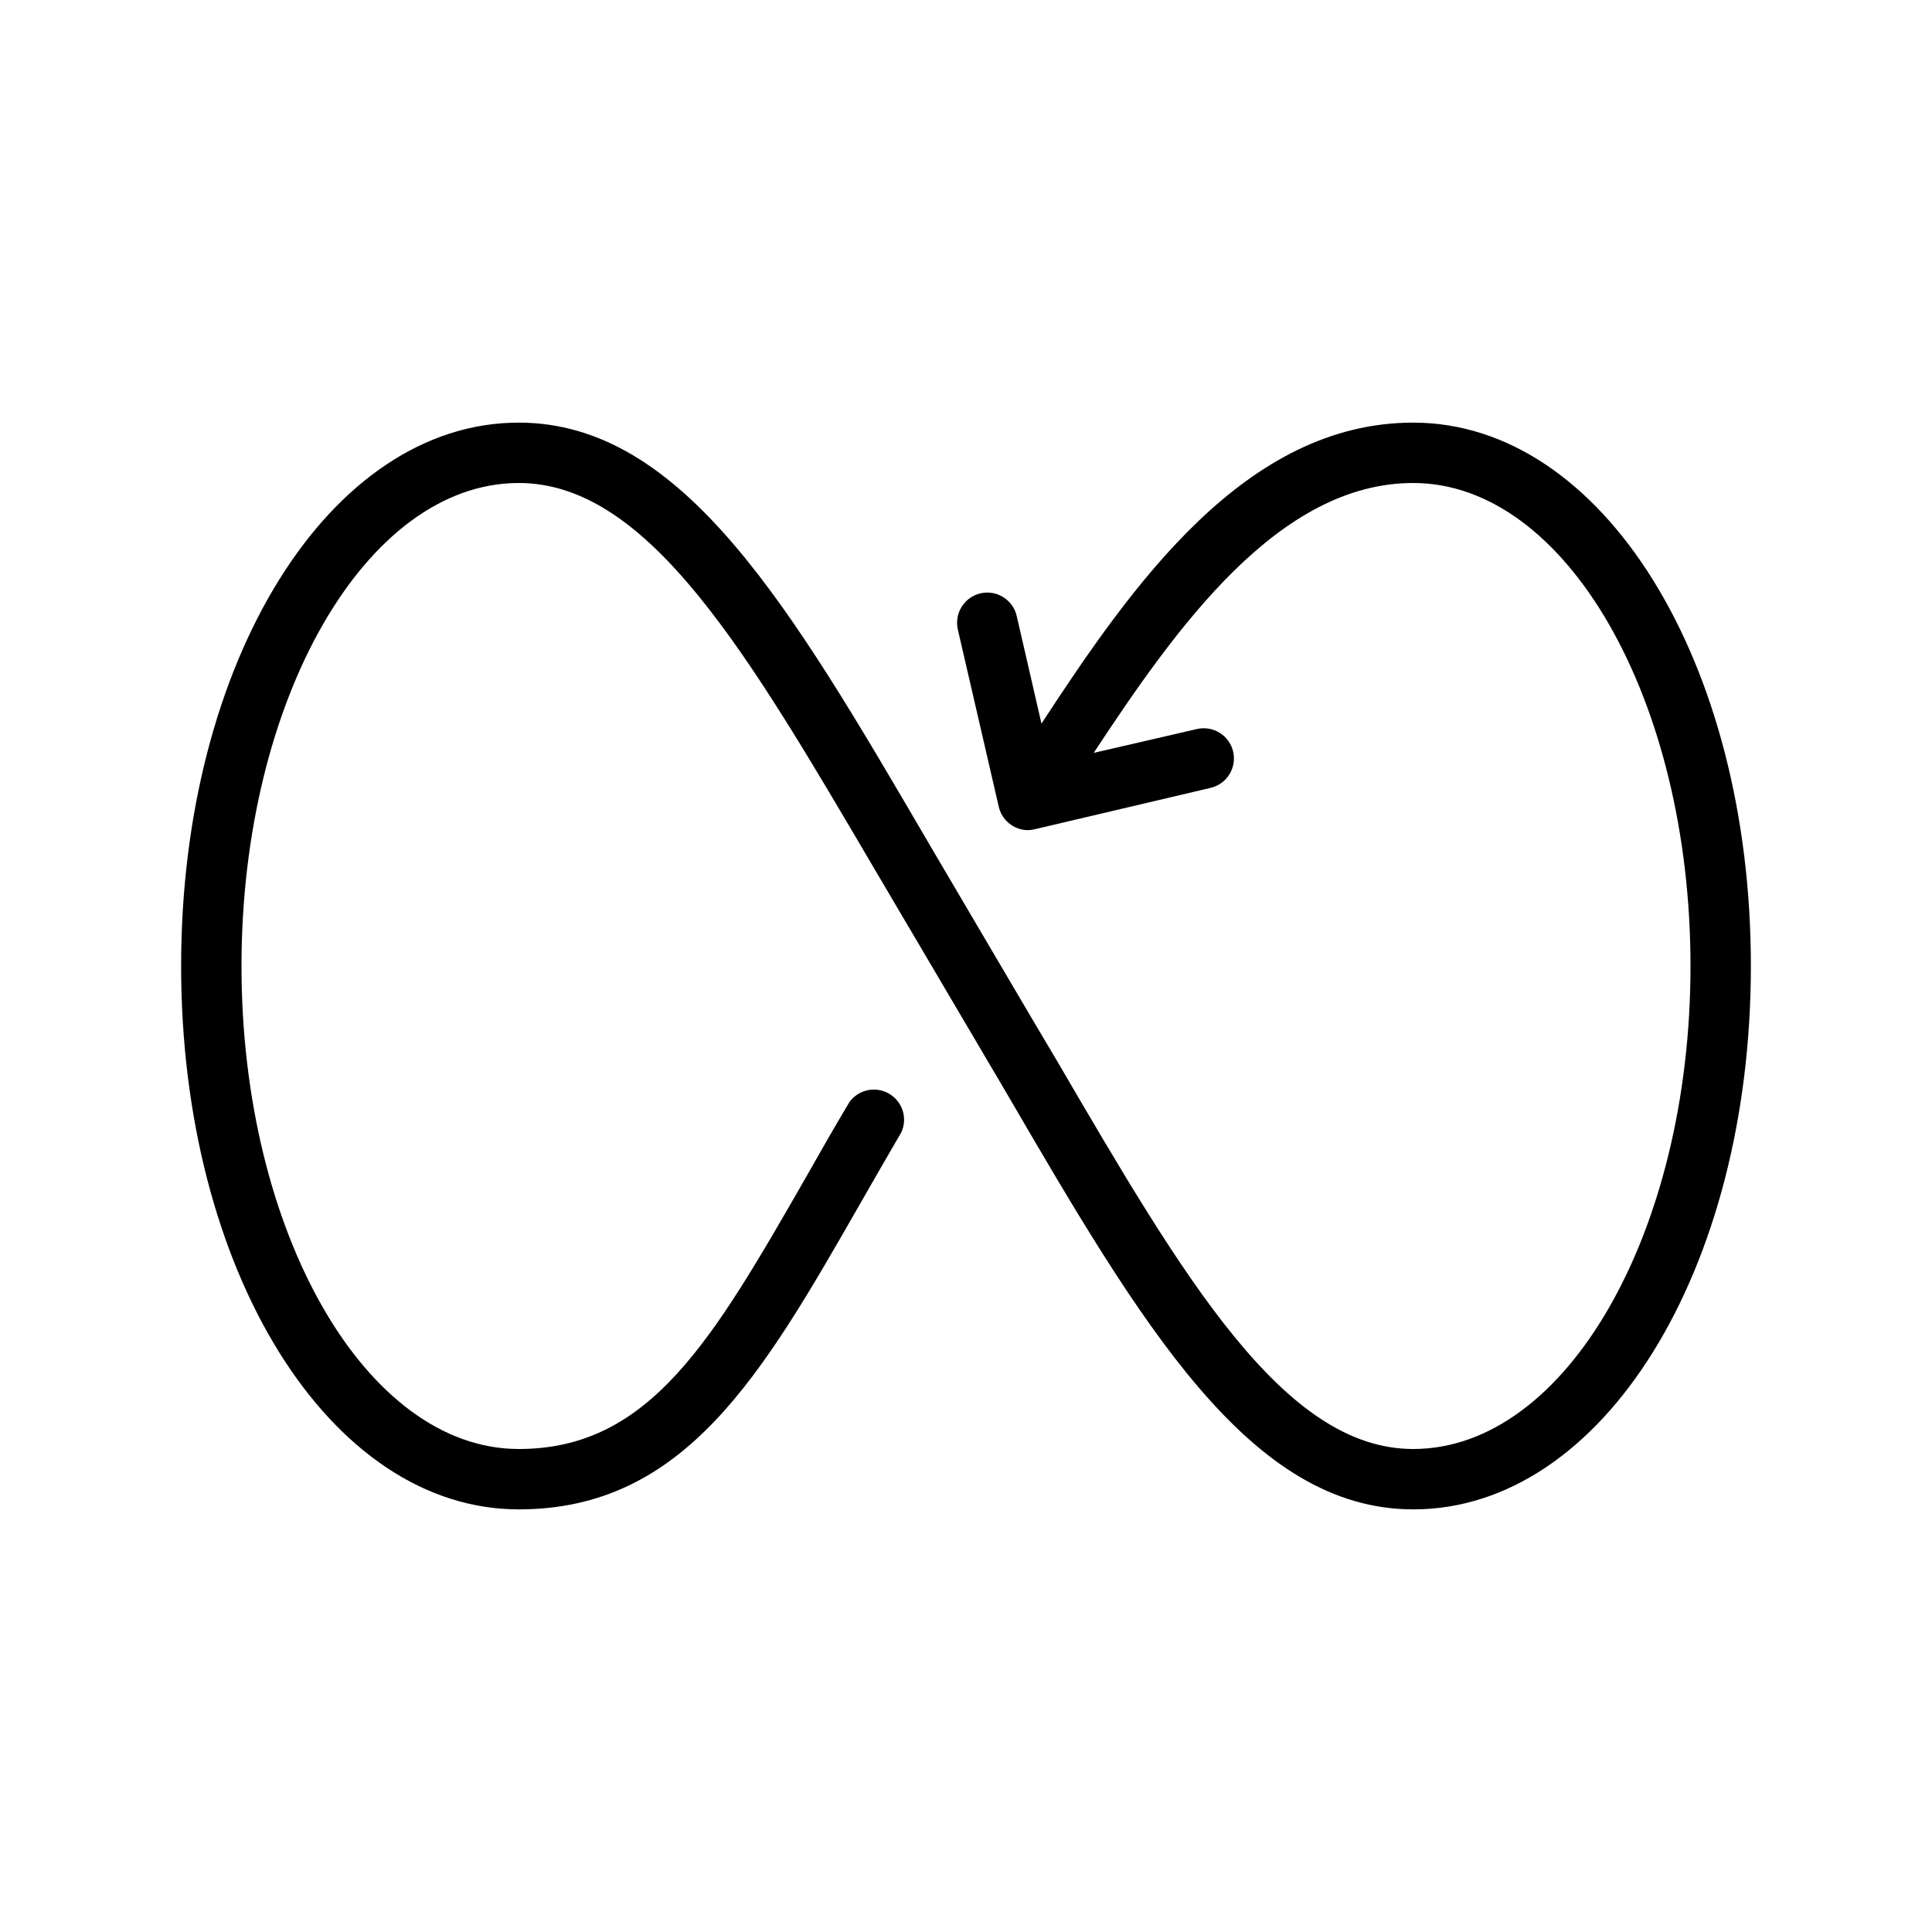 <svg width="64" height="64" viewBox="0 0 64 64" fill="none" xmlns="http://www.w3.org/2000/svg">
<path d="M46.815 14C41.25 14 37.5 19.385 34.5 23.97L33.68 20.405C33.62 20.146 33.46 19.922 33.235 19.782C33.01 19.641 32.739 19.595 32.48 19.655C32.221 19.715 31.997 19.875 31.857 20.1C31.716 20.325 31.67 20.596 31.73 20.855L33.08 26.7C33.125 26.92 33.242 27.119 33.414 27.264C33.585 27.409 33.8 27.492 34.025 27.5C34.102 27.501 34.18 27.493 34.255 27.475L40.1 26.1C40.228 26.07 40.349 26.016 40.456 25.94C40.563 25.863 40.654 25.767 40.724 25.655C40.793 25.544 40.84 25.42 40.862 25.29C40.884 25.161 40.88 25.028 40.85 24.9C40.82 24.772 40.766 24.651 40.69 24.544C40.613 24.437 40.517 24.346 40.405 24.276C40.294 24.207 40.17 24.16 40.04 24.138C39.911 24.116 39.778 24.12 39.65 24.15L36.23 24.94C38.97 20.785 42.35 16 46.815 16C51.88 16 56 23.18 56 32C56 40.82 51.88 48 46.815 48C42.525 48 39.215 42.335 35.025 35.16C34.33 34 31.395 29 30.705 27.83C26.19 20.105 22.625 14 17.185 14C10.915 14 6 21.905 6 32C6 42.095 10.915 50 17.185 50C22.685 50 25.245 45.55 28.47 39.915C28.915 39.14 29.375 38.335 29.86 37.505C29.962 37.279 29.977 37.024 29.901 36.788C29.826 36.553 29.665 36.353 29.451 36.229C29.237 36.104 28.985 36.064 28.742 36.115C28.5 36.166 28.286 36.305 28.14 36.505C27.64 37.34 27.18 38.15 26.735 38.935C23.605 44.39 21.54 48 17.185 48C12.12 48 8 40.82 8 32C8 23.18 12.12 16 17.185 16C21.5 16 24.785 21.665 29 28.84C29.695 30.025 32.63 34.99 33.32 36.17C37.82 43.895 41.4 50 46.82 50C53.085 50 58 42.095 58 32C58 21.905 53.085 14 46.815 14Z" fill="black"/>
</svg>
